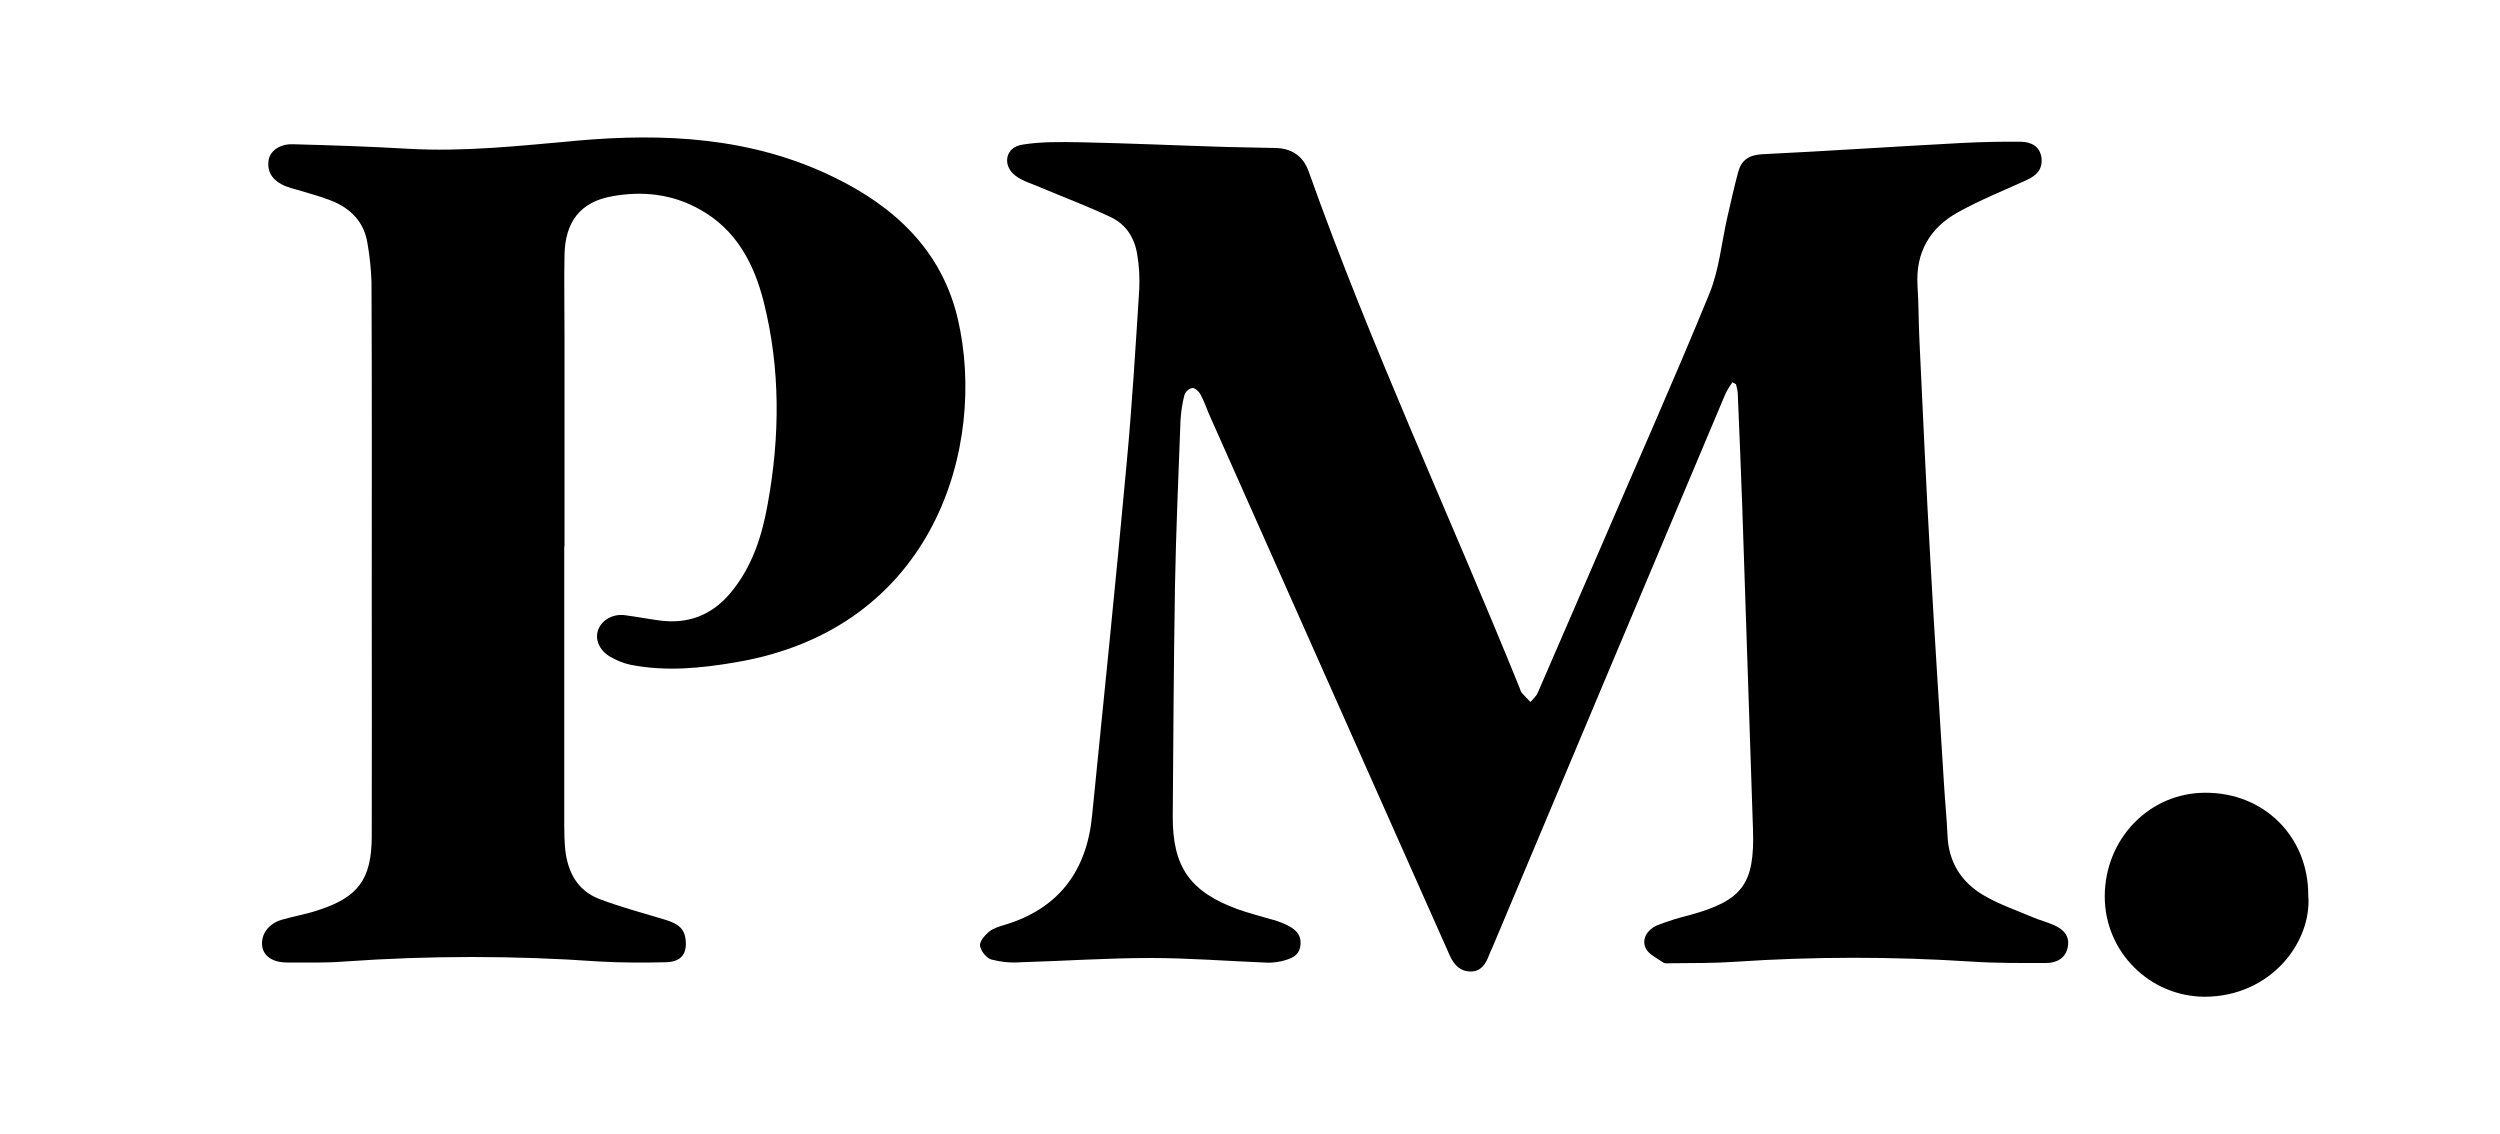 <?xml version="1.0" encoding="UTF-8"?>
<!-- Generator: Adobe Illustrator 24.3.0, SVG Export Plug-In . SVG Version: 6.00 Build 0)  -->
<svg version="1.1" id="Layer_1" xmlns="http://www.w3.org/2000/svg" xmlns:xlink="http://www.w3.org/1999/xlink" x="0px" y="0px" viewBox="0 0 1000 453.5" style="enable-background:new 0 0 1000 453.5;" xml:space="preserve">
<g>
	<path d="M693,152.9c-1.1,1.5-2.1,3.1-2.9,4.8C659,231.4,628,305.2,597,378.9c-0.5,1.1-1,2.1-1.4,3.2c-1.3,3.5-3.2,6.5-7.3,6.5   s-6.6-2.5-8.3-6.2c-32.2-72.3-64.3-144.7-96.5-217c-1.1-2.6-2-5.3-3.4-7.8c-0.6-1.1-2.2-2.5-3.2-2.4c-1.4,0.3-2.6,1.4-3.1,2.7   c-0.9,3.4-1.4,6.8-1.6,10.3c-0.8,22-1.8,43.9-2.2,65.9c-0.5,30.8-0.7,61.6-0.9,92.4c-0.1,20.3,6.9,30.2,26,37.2   c4.2,1.5,8.6,2.6,12.9,3.9c2.1,0.5,4.1,1.2,6.1,2.1c3.5,1.6,6.5,3.7,6.1,8.2c-0.4,4.7-4.2,5.7-7.7,6.6c-2.3,0.5-4.6,0.7-6.9,0.5   c-15.1-0.6-30.3-1.8-45.4-1.8c-17.3,0-34.6,1.2-51.9,1.7c-4,0.3-7.9-0.1-11.8-1.1c-2-0.6-4.2-3.5-4.5-5.5c-0.2-1.7,1.9-4.2,3.6-5.6   s4.1-2.1,6.4-2.8c21.5-6.5,32.6-21.5,34.8-43.3c4.7-46.9,9.5-93.7,13.8-140.6c2.2-23.4,3.6-46.8,5.1-70.2c0.2-4.7,0-9.3-0.8-13.9   c-1-6.6-4.4-12.1-10.5-15c-9.3-4.4-18.9-8-28.4-12c-3.3-1.4-7-2.5-9.8-4.6c-5.4-4.1-4.1-11.3,2.5-12.4c7.6-1.3,15.6-1.1,23.3-1   c19.6,0.4,39.3,1.3,58.9,1.9c6.5,0.2,13,0.2,19.5,0.4c6.3,0.2,10.8,3.2,13,9.2c25,70.3,56.5,137.8,84.5,206.9   c0.2,0.6,0.4,1.3,0.8,1.8c1.1,1.3,2.3,2.5,3.5,3.7c1-1.2,2.3-2.3,2.9-3.7c8-18.5,16-36.9,24-55.4c14.9-34.7,30.3-69.2,44.6-104.1   c4-9.7,4.9-20.6,7.3-31c1.4-6,2.7-12,4.3-17.9c1.3-4.7,4.3-6.7,9.5-7c26.6-1.3,53.2-3.1,79.7-4.5c8-0.4,16-0.6,23.9-0.5   c4.1,0.1,7.6,1.8,8.2,6.5c0.5,4.5-2,7-5.9,8.8c-9.2,4.2-18.7,8-27.5,12.9c-11.2,6.2-17,16-16.2,29.3c0.5,7.5,0.4,15,0.8,22.5   c1.4,29.4,2.7,58.9,4.4,88.3c1.6,29.6,3.6,59.1,5.4,88.7c0.4,6.8,1.1,13.6,1.4,20.4c0.4,10.8,5.6,18.9,14.6,24.1   c6.1,3.6,13,5.9,19.5,8.7c2.8,1.2,5.7,1.9,8.4,3.1c3.9,1.7,6.5,4.4,5.6,8.9s-4.6,6.3-8.6,6.3c-10.2,0-20.3,0.1-30.5-0.6   c-31.2-2-62.6-2-93.8,0.1c-8.6,0.6-17.3,0.5-26,0.6c-1,0-2.2,0.2-2.9-0.3c-2.6-1.8-6-3.3-7.1-5.9c-1.6-3.7,0.9-7.3,4.5-8.9   c4.3-1.7,8.8-3.1,13.3-4.2c21-5.8,25.9-12.4,25.2-34.1c-1.4-43.1-2.9-86.2-4.3-129.2c-0.5-15.1-1.2-30.3-1.8-45.4   c-0.1-1.2-0.4-2.4-0.7-3.6L693,152.9z"/>
	<path d="M225.7,218.4c0,37.3,0,74.7,0,112c0,3.2,0.1,6.3,0.4,9.5c1,8.9,4.8,16.2,13.4,19.6c8.3,3.2,17,5.5,25.6,8.1   c4.3,1.3,8.4,2.6,9.1,7.9c0.8,6-1.7,9.3-8,9.4c-8.8,0.2-17.7,0.2-26.5-0.3c-33.9-2.4-67.9-2.4-101.8,0c-7.6,0.6-15.3,0.4-23,0.4   c-5.8,0-9.4-2.5-10-6.4c-0.7-4.7,2.4-9.1,7.8-10.7c4.8-1.4,9.7-2.2,14.5-3.8c16.1-5.2,21.4-12.4,21.5-29.4c0.1-31,0-62,0-93   c0-43,0.1-86-0.1-129c-0.2-5.1-0.7-10.3-1.6-15.3c-1.3-8.5-6.6-14-14.4-17.1c-4.5-1.8-9.2-3-13.8-4.4c-1.6-0.4-3.2-0.9-4.8-1.5   c-4.3-1.9-7.2-4.9-6.6-10c0.4-3.9,4.4-6.9,9.8-6.7c15.3,0.4,30.6,0.9,45.9,1.8c22.7,1.3,45-1.2,67.3-3.2   c35.4-3.2,70.3-1.4,103,14.5c24.6,11.9,43.5,29.6,49.8,57.1c11.5,50-9,123.5-88.8,137c-14,2.4-28.1,3.8-42.2,1   c-2.9-0.6-5.7-1.8-8.3-3.3c-4.4-2.7-6.1-7.2-4.5-11c1.6-3.8,6-6.2,10.7-5.5c4.7,0.6,9.2,1.5,13.8,2.1c11.3,1.5,20.7-2.1,28.1-10.8   c8.8-10.4,12.8-22.9,15.1-35.9c4.9-27,5.1-54-1.6-80.7c-3.9-15.4-11-29-25.7-37.1c-10.9-6.1-22.8-7.4-34.9-5.2   c-12.7,2.2-18.9,10.2-19.1,23.6c-0.2,10.3,0,20.7,0,31v85.5L225.7,218.4z"/>
	<path d="M923.3,358c1.6,18.6-14.8,40.6-41.4,40.7c-22.1-0.1-40-18-40-40.1c0-23,17.8-41.5,40.2-41.5   C905.6,317,923.3,334.6,923.3,358z"/>
</g>
</svg>
